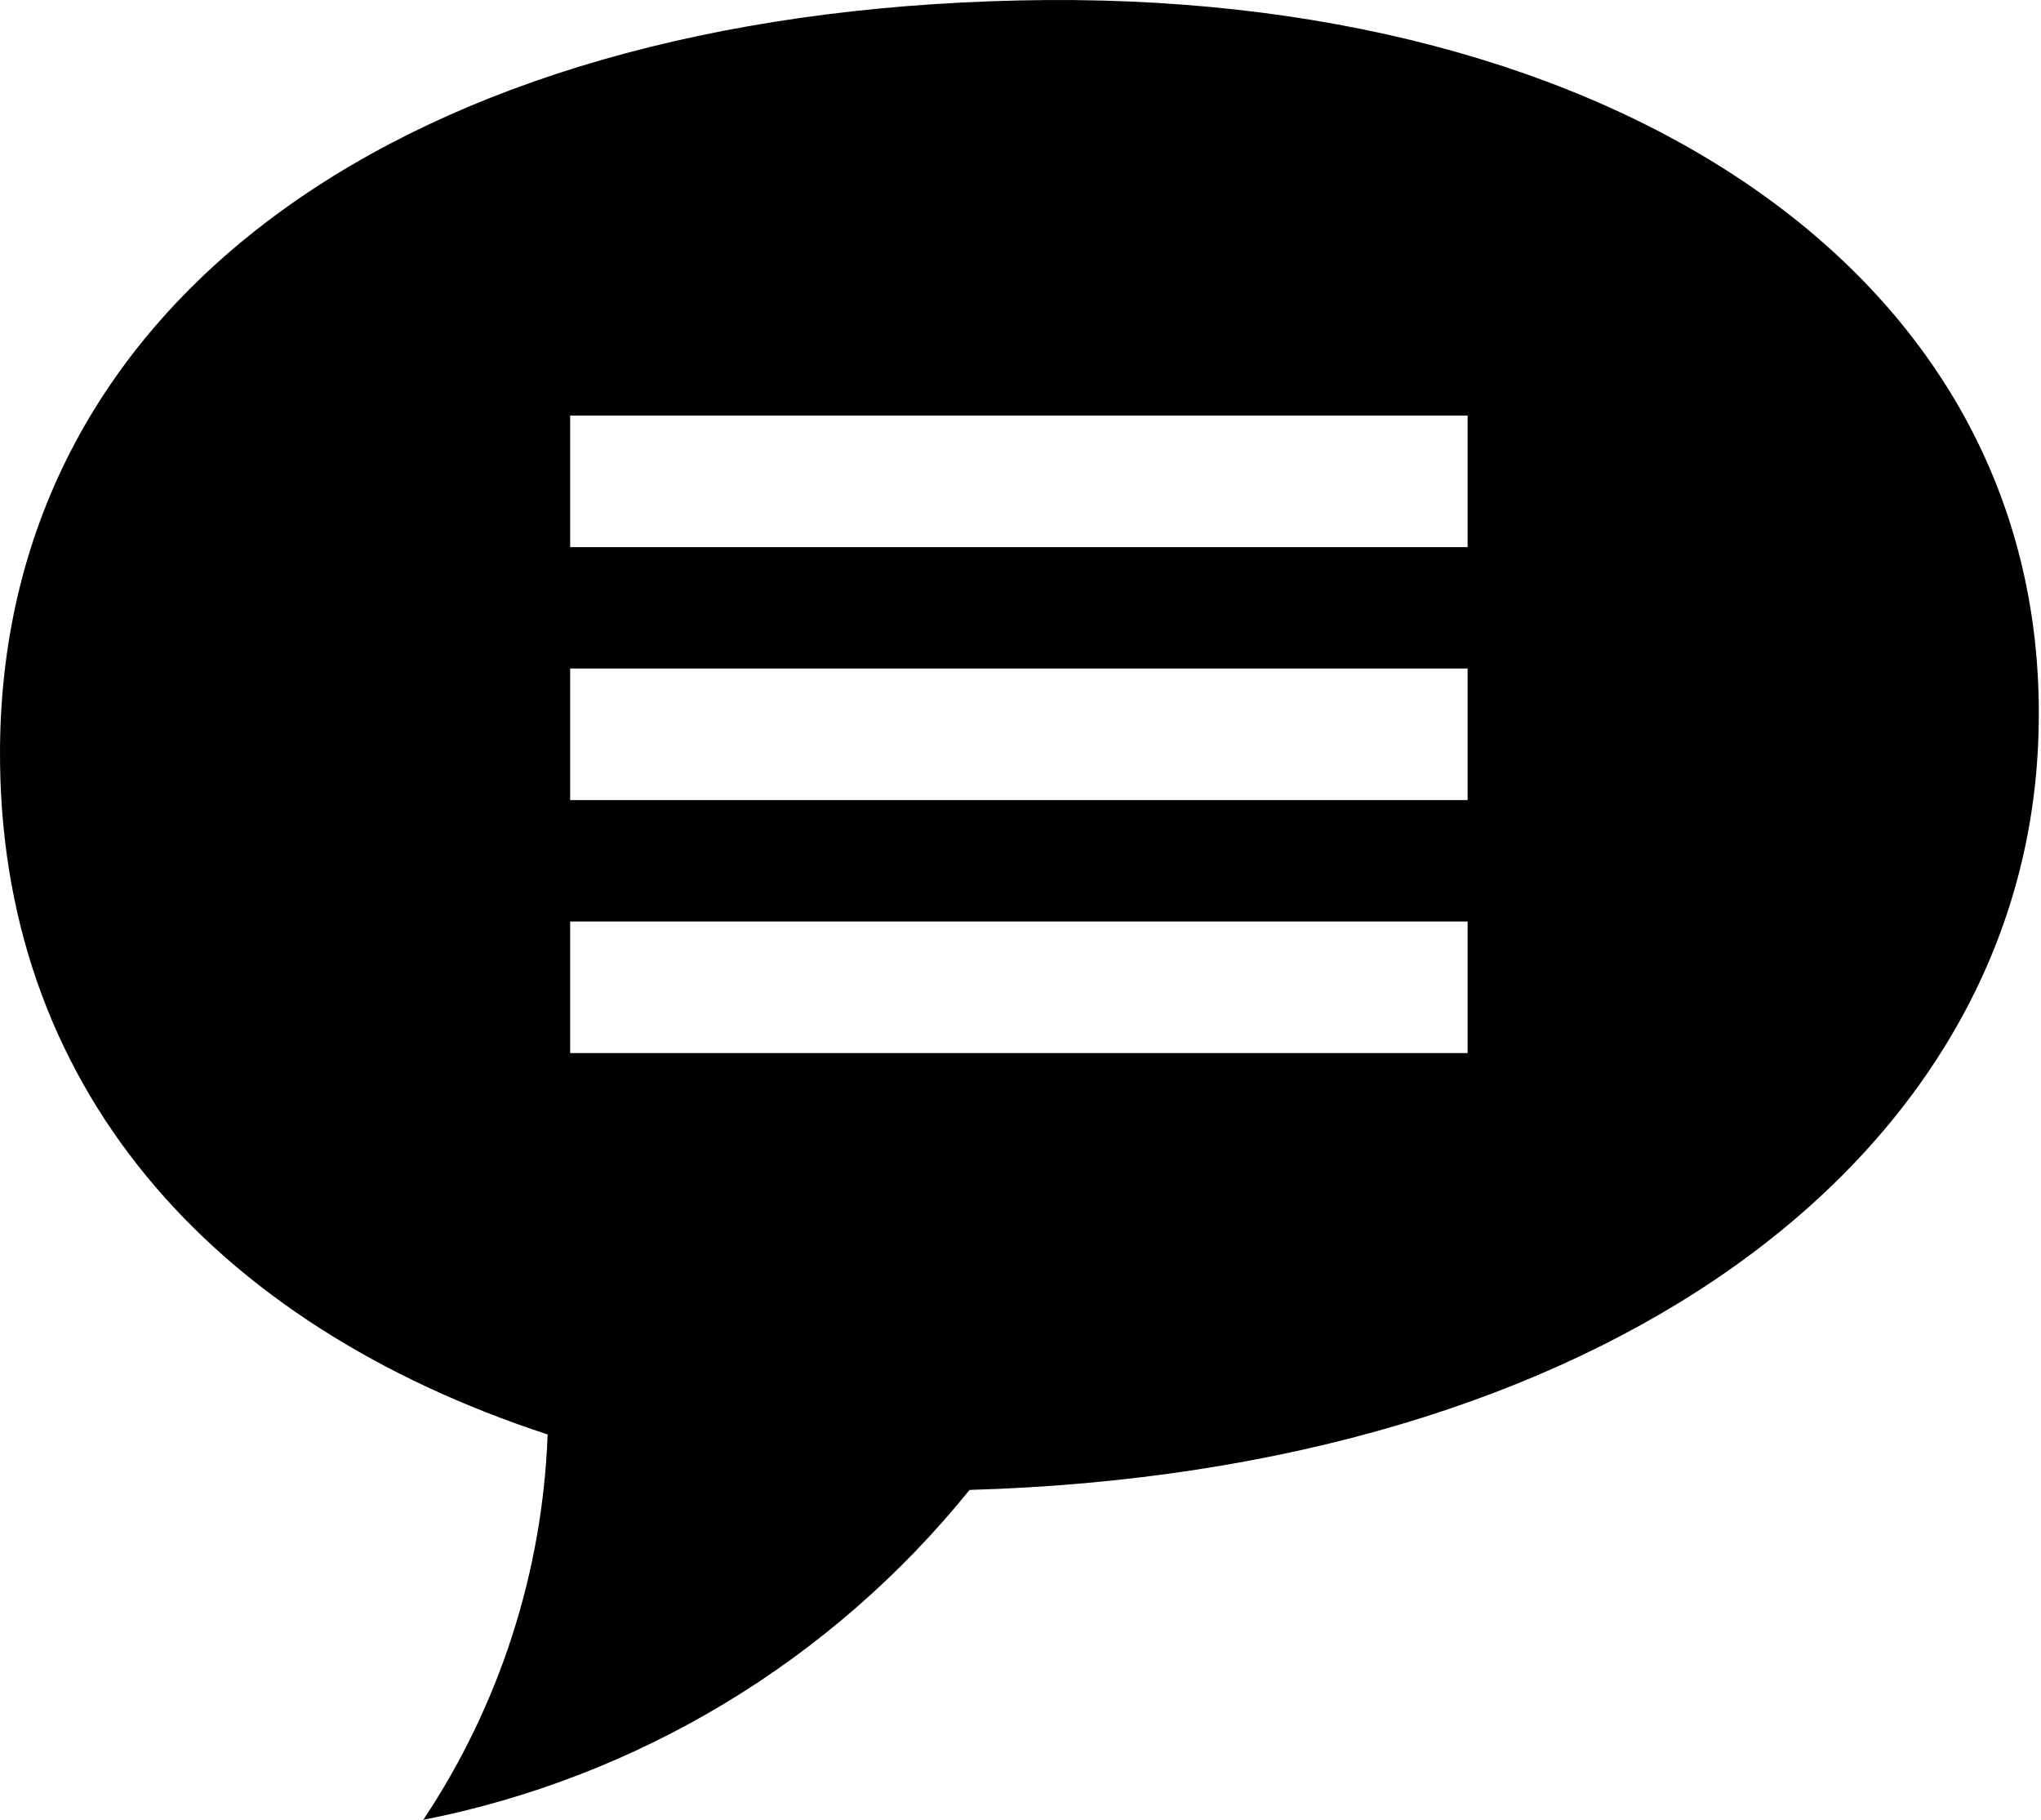 <?xml version="1.0" encoding="UTF-8" standalone="no"?>
<svg width="673px" height="600px" viewBox="0 0 673 600" version="1.1" xmlns="http://www.w3.org/2000/svg" xmlns:xlink="http://www.w3.org/1999/xlink" xmlns:sketch="http://www.bohemiancoding.com/sketch/ns">
    <!-- Generator: Sketch 3.4.4 (17249) - http://www.bohemiancoding.com/sketch -->
    <title>comment</title>
    <desc>Created with Sketch.</desc>
    <defs></defs>
    <g id="Page-1" stroke="none" stroke-width="1" fill="none" fill-rule="evenodd" sketch:type="MSPage">
        <path d="M336.021,0.146 C533.353,-4.288 679.36,92.57 672.016,246.101 C665.462,382.866 528.365,485.128 319.698,491.225 C274.272,547.493 210.508,585.997 139.561,600 C164.721,562.253 178.919,518.268 180.577,472.935 C69.724,436.63 -1.014,357.924 0.011,246.101 C1.411,98.528 134.323,4.58 336.021,0.146 Z M188,137 L483.934,137 L483.934,180.373 L188,180.373 L188,137 Z M188,220.409 L483.934,220.409 L483.934,263.781 L188,263.781 L188,220.409 Z M188,303.817 L483.934,303.817 L483.934,347.19 L188,347.19 L188,303.817 Z" id="comment" fill="#000000" sketch:type="MSShapeGroup"></path>
    </g>
</svg>